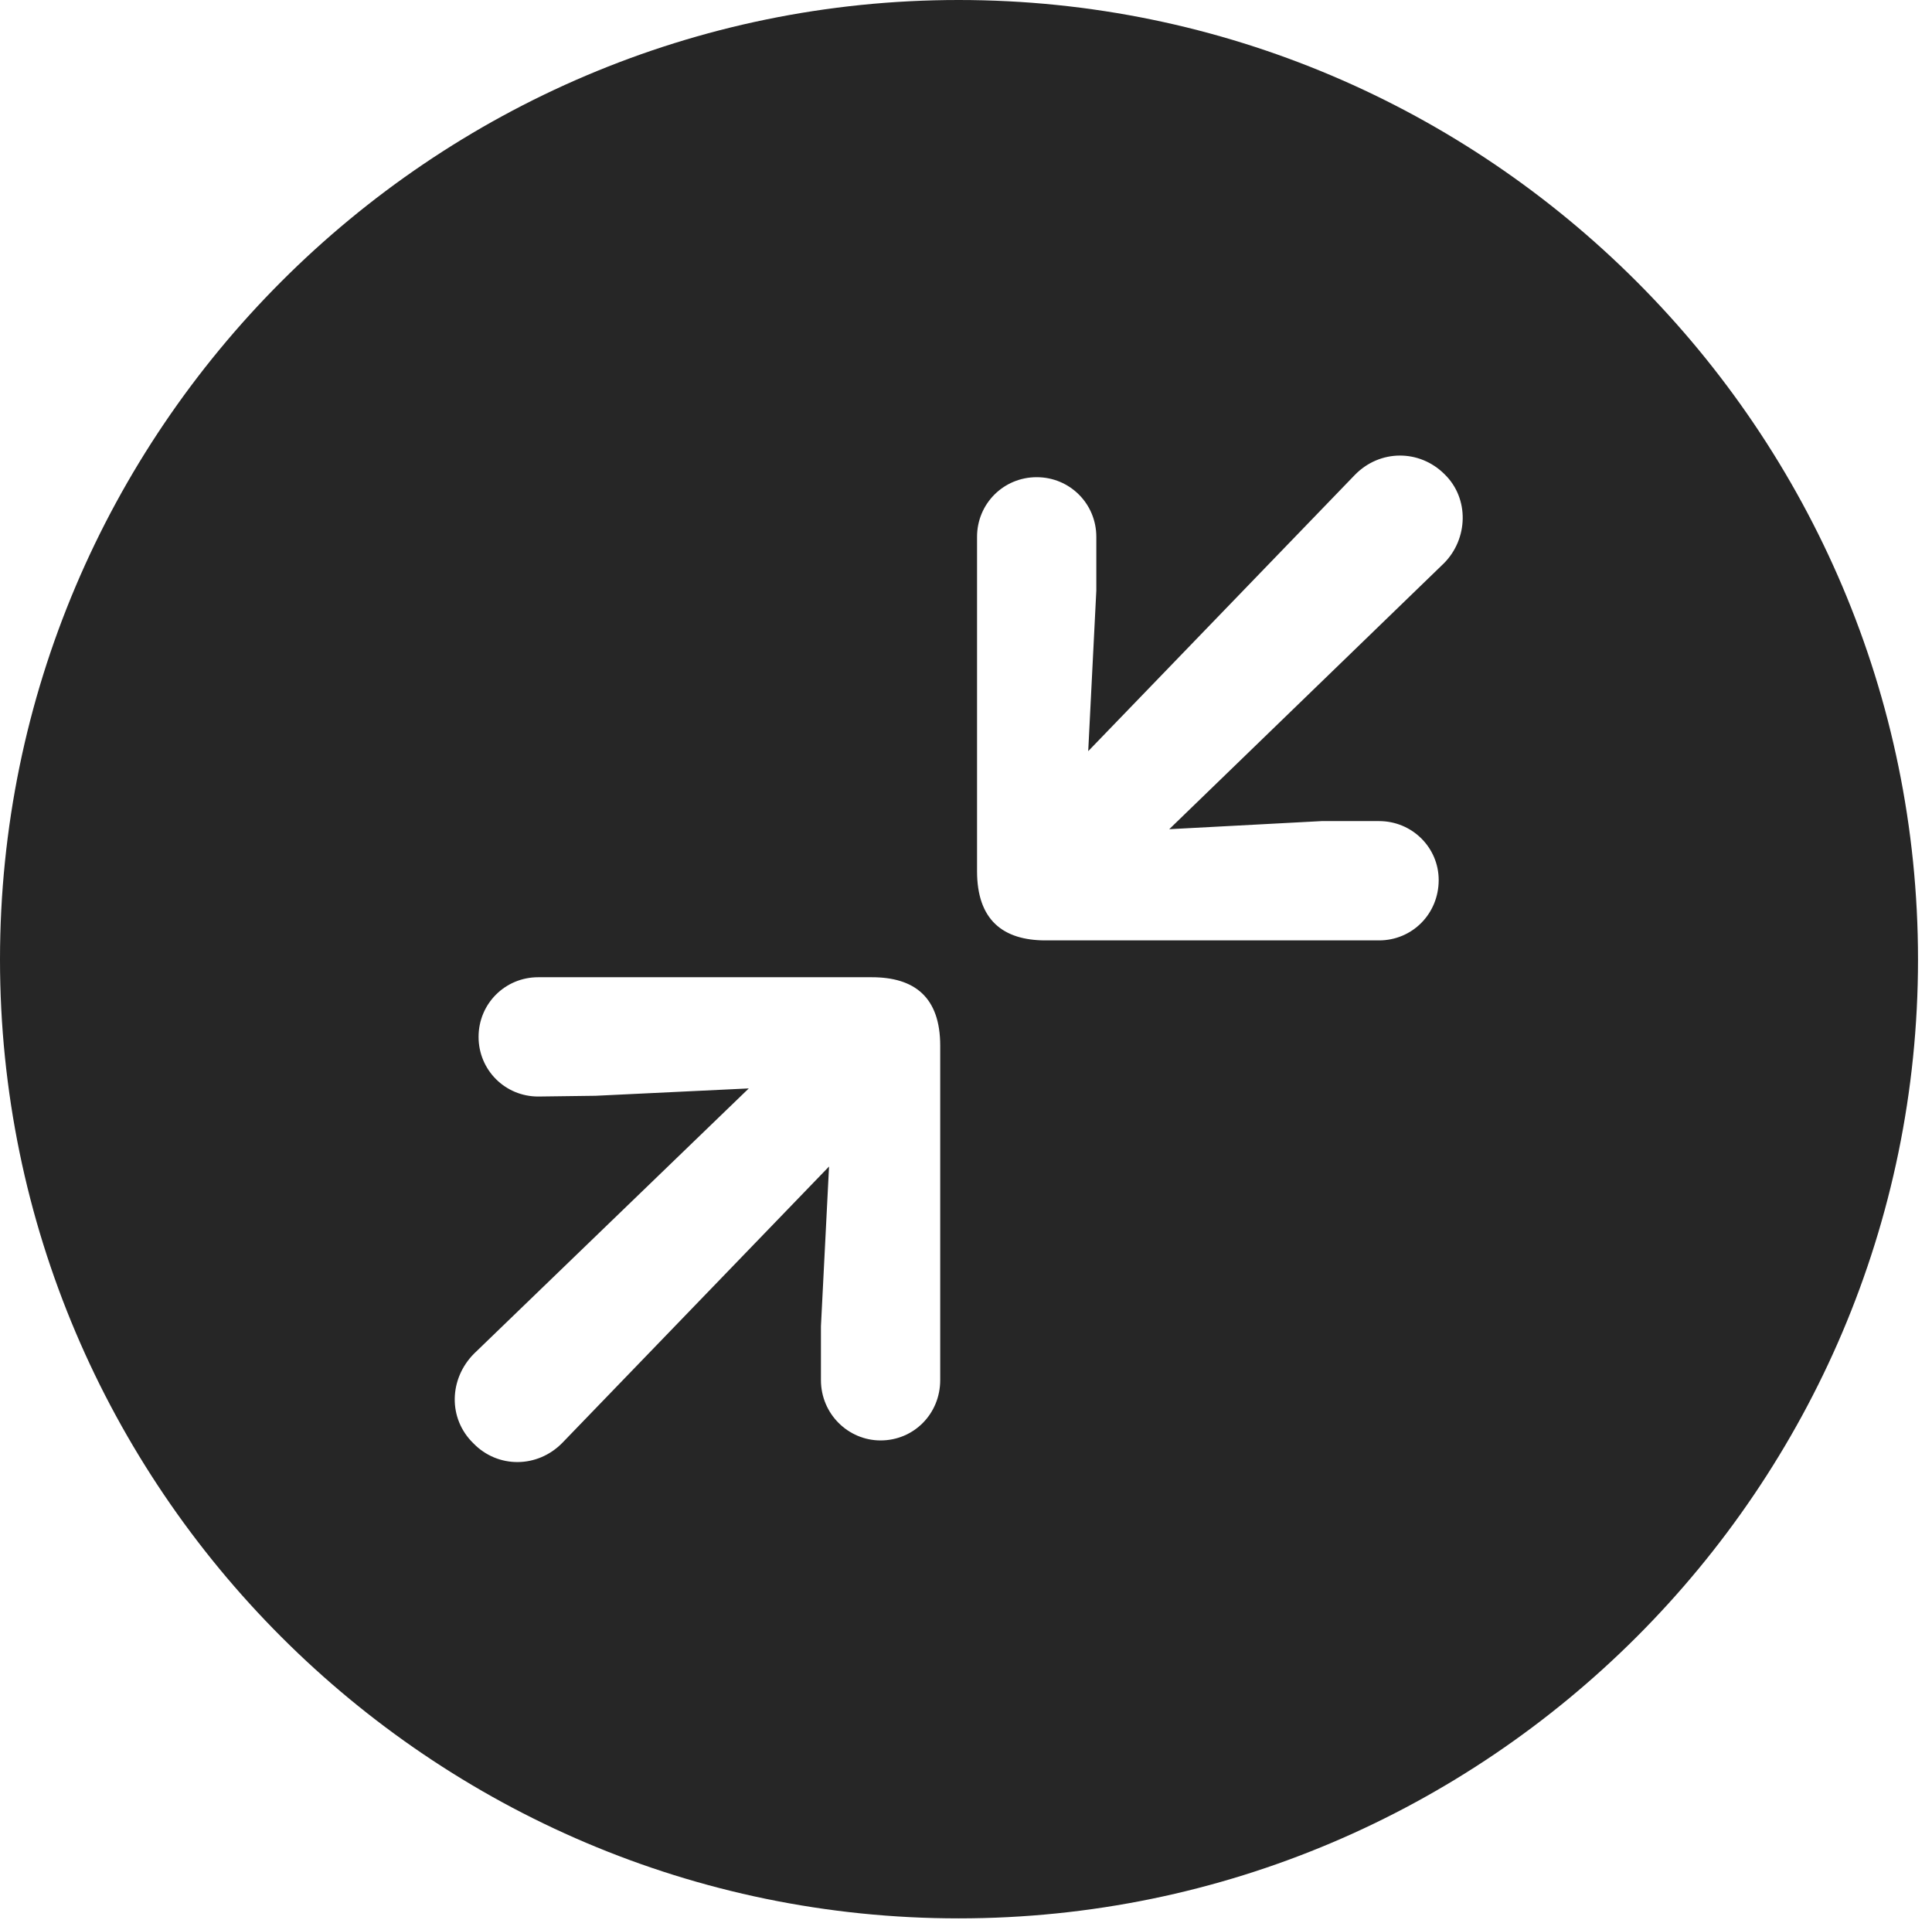<?xml version="1.0" encoding="UTF-8"?>
<!--Generator: Apple Native CoreSVG 326-->
<!DOCTYPE svg
PUBLIC "-//W3C//DTD SVG 1.1//EN"
       "http://www.w3.org/Graphics/SVG/1.1/DTD/svg11.dtd">
<svg version="1.1" xmlns="http://www.w3.org/2000/svg" xmlns:xlink="http://www.w3.org/1999/xlink" viewBox="0 0 51.25 50.918">
 <g>
  <rect height="50.918" opacity="0" width="51.25" x="0" y="0"/>
  <path d="M50.879 25.449C50.879 39.453 39.453 50.879 25.43 50.879C11.426 50.879 0 39.453 0 25.449C0 11.426 11.426 0 25.43 0C39.453 0 50.879 11.426 50.879 25.449ZM14.277 25.918C13.398 25.918 12.695 26.621 12.695 27.5C12.695 28.379 13.398 29.082 14.277 29.082L15.801 29.062L19.863 28.867L12.578 35.898C11.914 36.562 11.875 37.617 12.559 38.281C13.203 38.945 14.258 38.945 14.922 38.262L21.992 30.938L21.777 35.176L21.777 36.602C21.777 37.5 22.5 38.203 23.359 38.203C24.238 38.203 24.941 37.5 24.941 36.602L24.941 27.734C24.941 26.445 24.258 25.918 23.125 25.918ZM35.938 12.598L28.867 19.922L29.082 15.664L29.082 14.238C29.082 13.359 28.379 12.656 27.5 12.656C26.621 12.656 25.918 13.359 25.918 14.238L25.918 23.105C25.918 24.395 26.602 24.941 27.734 24.941L36.582 24.941C37.461 24.941 38.164 24.238 38.164 23.34C38.164 22.48 37.461 21.777 36.582 21.777L35.059 21.777L31.016 21.992L38.301 14.941C38.945 14.297 38.984 13.223 38.32 12.578C37.656 11.914 36.602 11.914 35.938 12.598Z" fill="black" fill-opacity="0.85"/>
 </g>
</svg>
